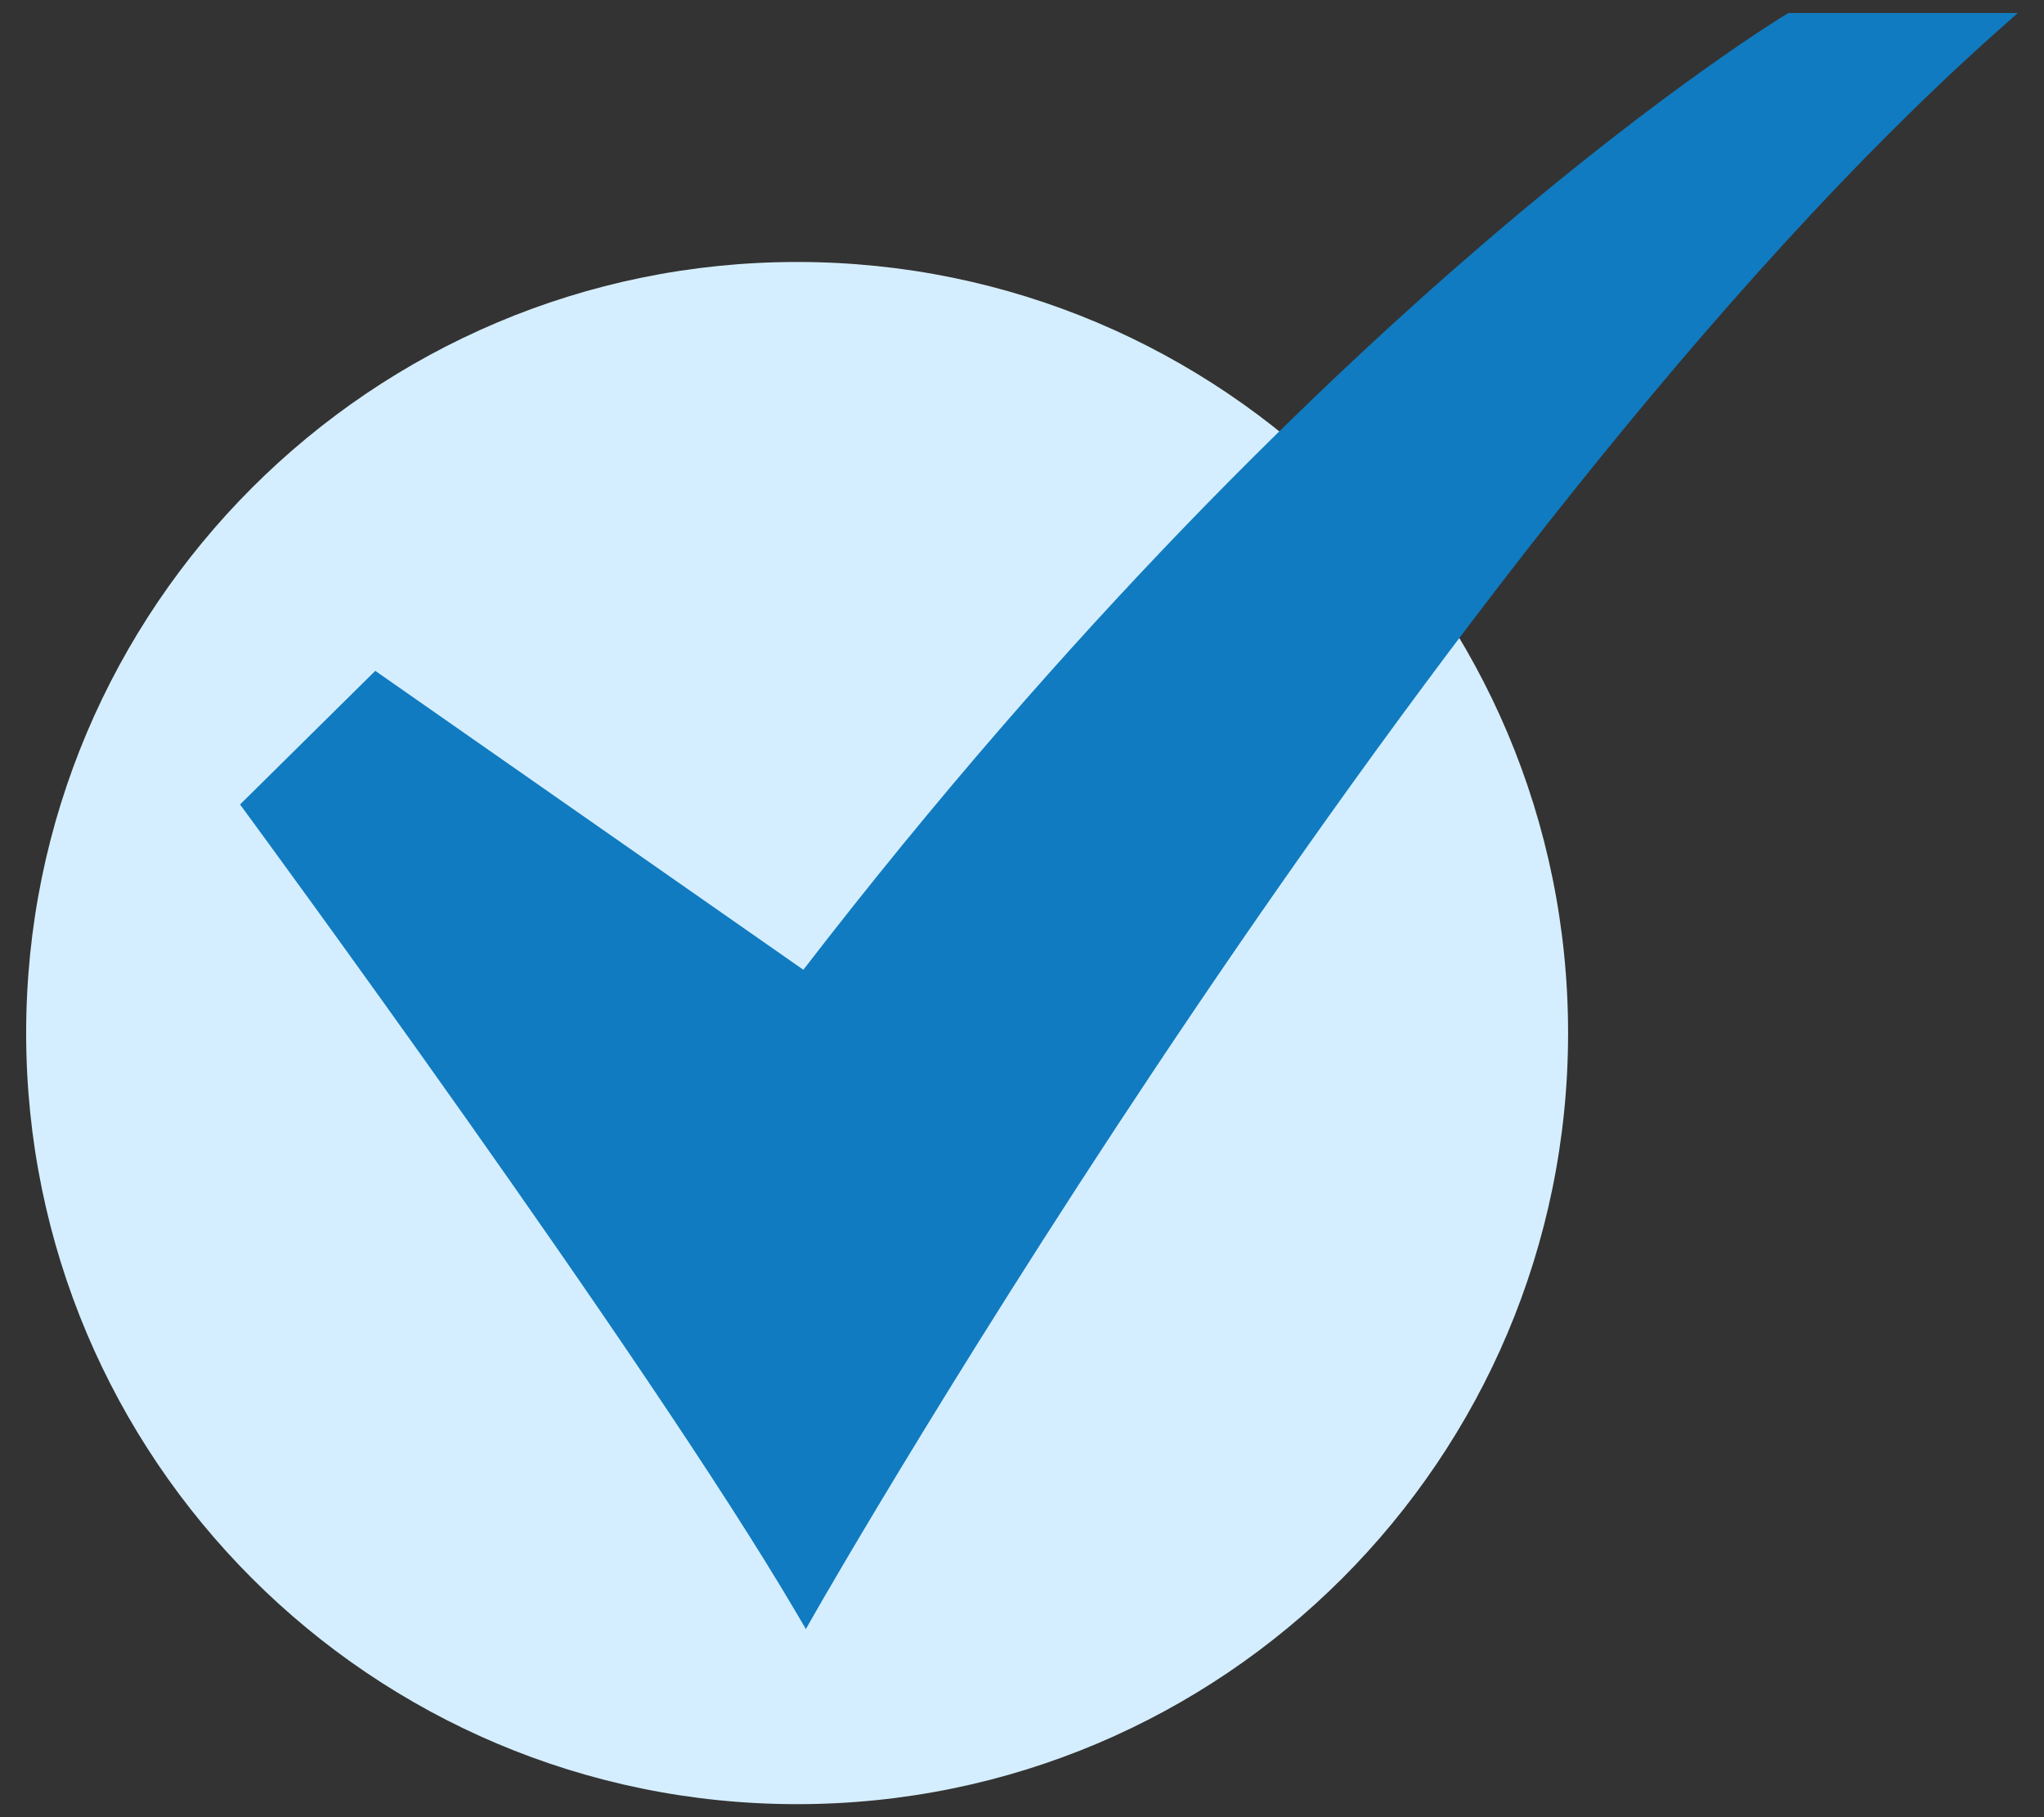 <svg width="54" height="48" viewBox="0 0 54 48" fill="none" xmlns="http://www.w3.org/2000/svg">
<rect x="0" y="0" width="54" height="48" fill="#333333" stroke="none"/>
<path d="M21.059 47.656C32.308 47.656 41.427 38.537 41.427 27.288C41.427 16.039 32.308 6.92 21.059 6.92C9.81 6.92 0.691 16.039 0.691 27.288C0.691 38.537 9.81 47.656 21.059 47.656Z" fill="#D5EEFF"/>
<path d="M21.29 43.031L21.032 42.591C17.085 35.867 6.599 21.599 6.493 21.456L6.342 21.25L9.914 17.72L21.224 25.616C28.344 16.376 34.987 10.03 39.32 6.324C44.06 2.27 47.146 0.404 47.177 0.386L47.247 0.344H53.307L52.728 0.859C37.84 14.12 21.703 42.304 21.543 42.587L21.29 43.031Z" fill="#107BC0"/>
</svg>
